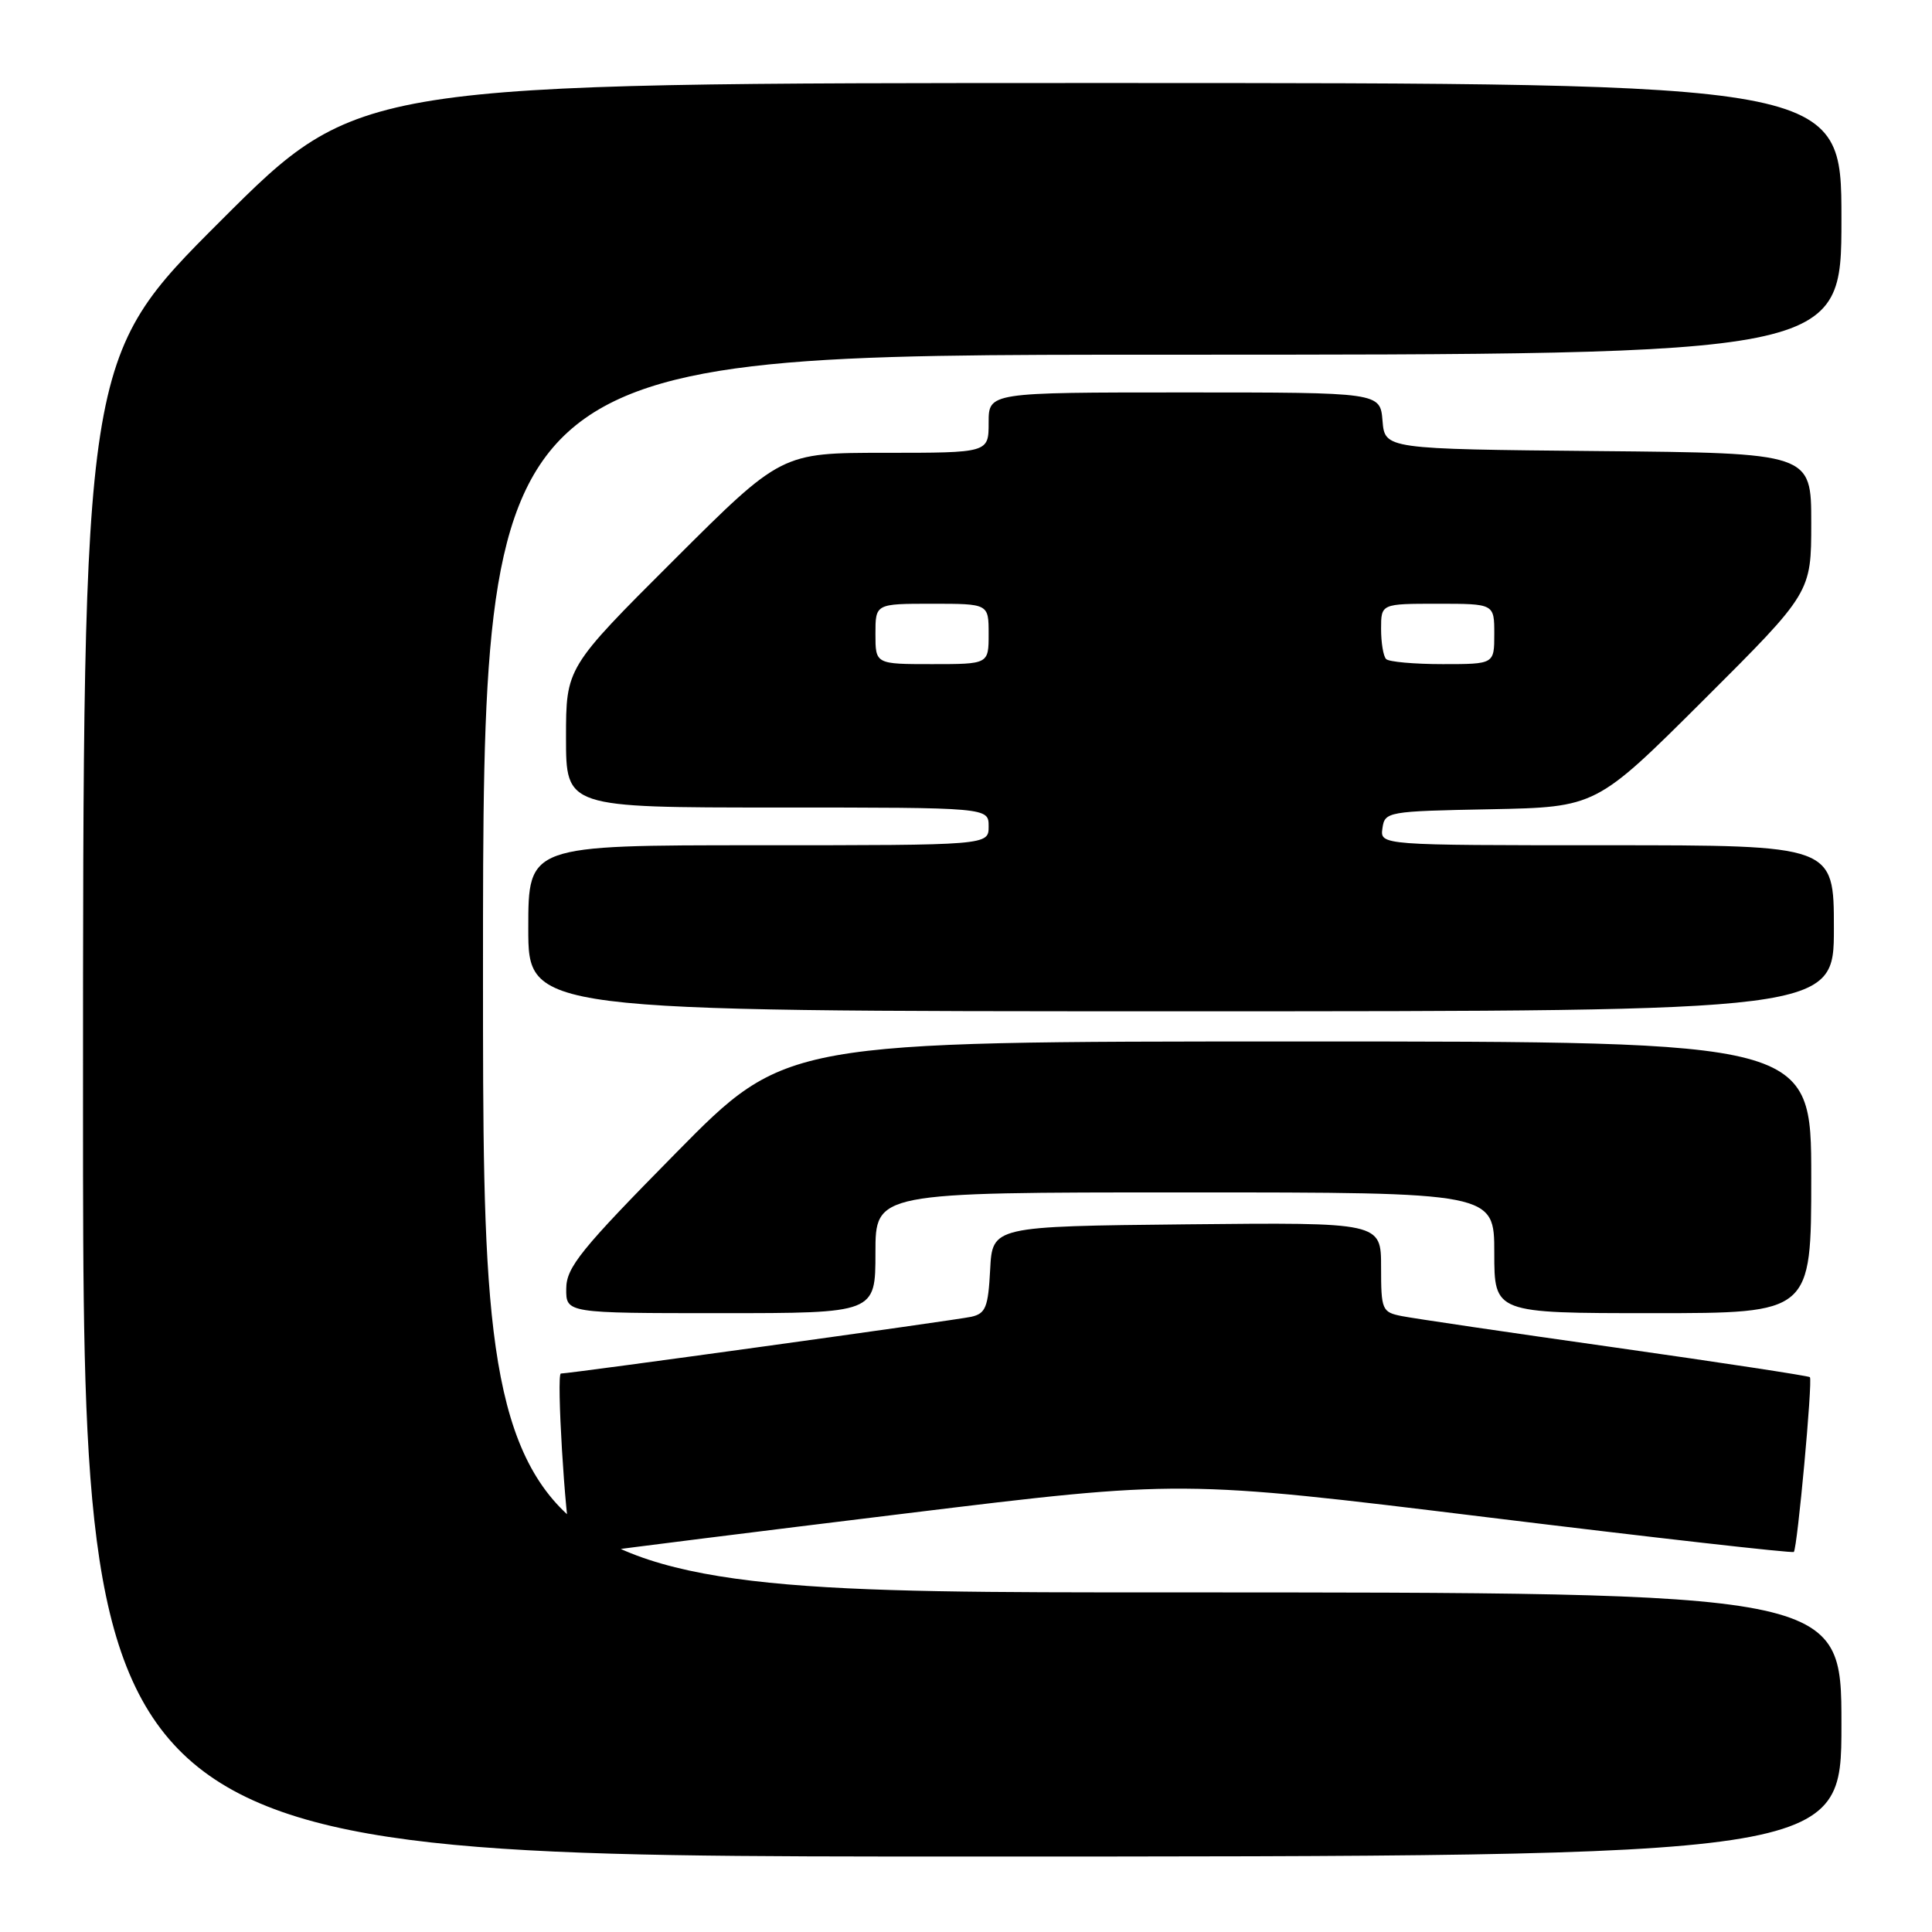 <?xml version="1.0" encoding="UTF-8" standalone="no"?>
<!DOCTYPE svg PUBLIC "-//W3C//DTD SVG 1.1//EN" "http://www.w3.org/Graphics/SVG/1.1/DTD/svg11.dtd" >
<svg xmlns="http://www.w3.org/2000/svg" xmlns:xlink="http://www.w3.org/1999/xlink" version="1.1" viewBox="0 0 256 256">
 <g >
 <path fill="currentColor"
d=" M 244.00 228.50 C 244.00 211.00 244.00 211.00 154.00 211.00 C 64.00 211.00 64.00 211.00 64.00 129.00 C 64.00 47.00 64.00 47.00 154.00 47.00 C 244.00 47.00 244.00 47.00 244.00 29.00 C 244.00 11.00 244.00 11.00 145.76 11.00 C 47.52 11.00 47.52 11.00 29.26 29.24 C 11.00 47.48 11.00 47.48 11.00 146.74 C 11.00 246.00 11.00 246.00 127.50 246.00 C 244.00 246.00 244.00 246.00 244.00 228.50 Z  M 120.01 200.54 C 156.51 196.08 156.51 196.08 196.93 201.03 C 219.16 203.75 237.51 205.83 237.69 205.64 C 238.16 205.17 240.21 182.87 239.82 182.48 C 239.64 182.31 228.02 180.54 214.00 178.55 C 199.97 176.57 187.26 174.69 185.75 174.39 C 183.12 173.87 183.00 173.58 183.00 167.90 C 183.00 161.97 183.00 161.97 157.25 162.23 C 131.50 162.50 131.50 162.50 131.20 168.24 C 130.94 173.22 130.61 174.05 128.70 174.48 C 126.69 174.93 75.56 182.00 74.32 182.00 C 73.70 182.00 74.88 201.58 75.66 204.32 C 76.08 205.81 76.86 206.04 79.84 205.57 C 81.85 205.26 99.93 202.99 120.01 200.54 Z  M 116.00 166.00 C 116.00 158.00 116.00 158.00 157.00 158.00 C 198.00 158.00 198.00 158.00 198.00 166.00 C 198.00 174.00 198.00 174.00 219.00 174.00 C 240.00 174.00 240.00 174.00 240.00 156.00 C 240.00 138.00 240.00 138.00 172.06 138.00 C 104.12 138.00 104.12 138.00 89.59 152.75 C 76.94 165.58 75.05 167.92 75.03 170.75 C 75.00 174.00 75.00 174.00 95.50 174.00 C 116.00 174.00 116.00 174.00 116.00 166.00 Z  M 243.00 123.00 C 243.00 112.00 243.00 112.00 212.93 112.00 C 182.86 112.00 182.86 112.00 183.18 109.75 C 183.49 107.55 183.84 107.49 197.50 107.23 C 211.50 106.95 211.50 106.95 225.75 92.74 C 240.00 78.53 240.00 78.53 240.00 69.28 C 240.00 60.03 240.00 60.03 211.75 59.77 C 183.50 59.50 183.50 59.50 183.19 55.75 C 182.88 52.00 182.88 52.00 156.94 52.00 C 131.00 52.00 131.00 52.00 131.00 56.00 C 131.00 60.00 131.00 60.00 117.26 60.00 C 103.53 60.00 103.53 60.00 89.26 74.24 C 75.00 88.47 75.00 88.47 75.00 97.74 C 75.00 107.00 75.00 107.00 103.00 107.00 C 131.00 107.00 131.00 107.00 131.00 109.50 C 131.00 112.00 131.00 112.00 100.50 112.00 C 70.00 112.00 70.00 112.00 70.00 123.00 C 70.00 134.00 70.00 134.00 156.50 134.00 C 243.00 134.00 243.00 134.00 243.00 123.00 Z  M 116.00 84.00 C 116.00 80.00 116.00 80.00 123.50 80.00 C 131.00 80.00 131.00 80.00 131.00 84.00 C 131.00 88.00 131.00 88.00 123.50 88.00 C 116.00 88.00 116.00 88.00 116.00 84.00 Z  M 183.67 87.33 C 183.30 86.97 183.00 85.17 183.00 83.33 C 183.00 80.00 183.00 80.00 190.50 80.00 C 198.00 80.00 198.00 80.00 198.00 84.00 C 198.00 88.00 198.00 88.00 191.17 88.00 C 187.41 88.00 184.03 87.70 183.67 87.33 Z "/>
</g>
</svg>